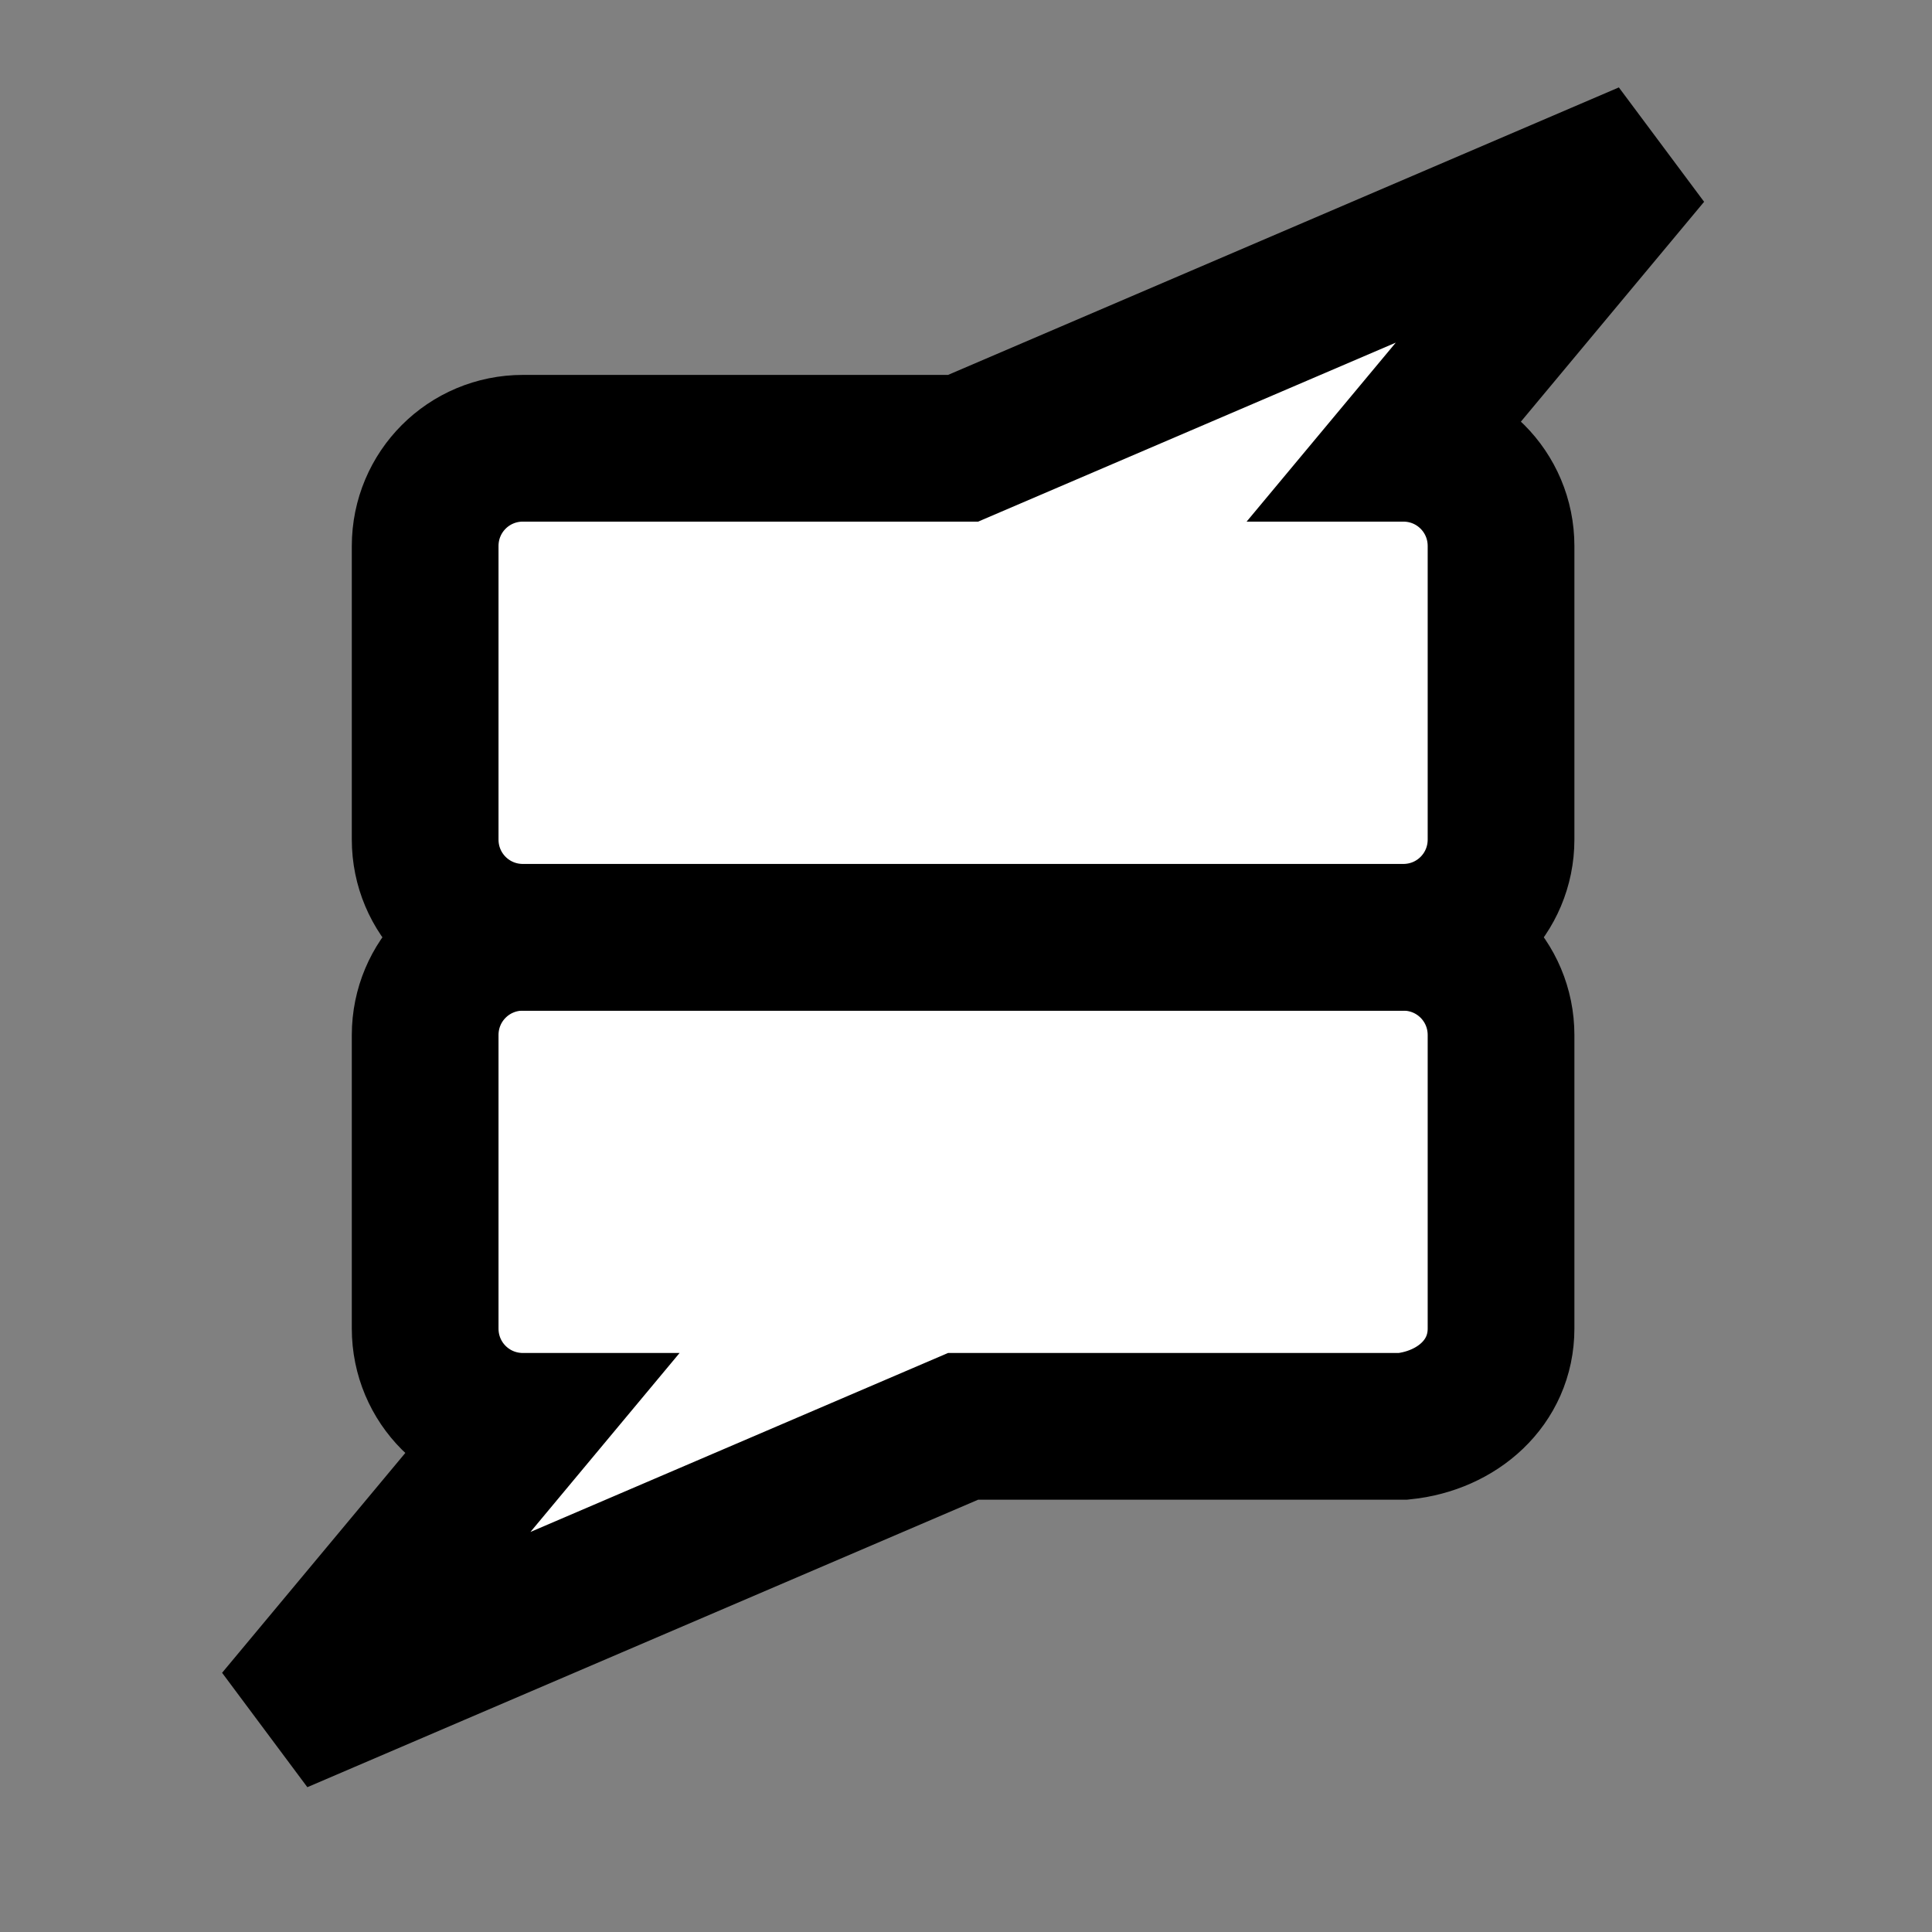 <?xml version="1.0" encoding="UTF-8" standalone="no"?>
<!-- Created with Inkscape (http://www.inkscape.org/) -->

<svg
   xmlns:dc="http://purl.org/dc/elements/1.1/"
   xmlns:cc="http://creativecommons.org/ns#"
   xmlns:rdf="http://www.w3.org/1999/02/22-rdf-syntax-ns#"
   xmlns:svg="http://www.w3.org/2000/svg"
   xmlns="http://www.w3.org/2000/svg"
   xmlns:sodipodi="http://sodipodi.sourceforge.net/DTD/sodipodi-0.dtd"
   xmlns:inkscape="http://www.inkscape.org/namespaces/inkscape"
   width="16"
   height="16"
   id="svg2"
   version="1.1"
   inkscape:version="0.48.2 r9819"
   sodipodi:docname="Icon.svg">
  <rect width="100%" height="100%" fill="#808080" stroke="none"/>
  <defs
     id="defs4" />
  <sodipodi:namedview
     id="base"
     pagecolor="#ffffff"
     bordercolor="#666666"
     borderopacity="1.0"
     inkscape:pageopacity="0.0"
     inkscape:pageshadow="2"
     inkscape:zoom="2.8284271"
     inkscape:cx="-113.03004"
     inkscape:cy="-24.007202"
     inkscape:document-units="px"
     inkscape:current-layer="layer1"
     showgrid="true"
     inkscape:window-width="1920"
     inkscape:window-height="1057"
     inkscape:window-x="-8"
     inkscape:window-y="-8"
     inkscape:window-maximized="1">
    <inkscape:grid
       type="xygrid"
       id="grid2985"
       empspacing="5"
       visible="true"
       enabled="true"
       snapvisiblegridlinesonly="true"
       spacingx="1px"
       spacingy="1px" />
  </sodipodi:namedview>
  <g
     inkscape:label="レイヤー 1"
     inkscape:groupmode="layer"
     id="layer1"
     transform="translate(0,-1036.362)">
    <g
       id="g3026"
       transform="matrix(0.081,0,0,0.081,0.281,966.983)"
       style="stroke-width:15;stroke-miterlimit:4;stroke-dasharray:none">
      <path
         sodipodi:nodetypes="cssssssscccc"
         inkscape:connector-curvature="0"
         id="rect2987"
         d="m 50,1002.362 c -5.54,0 -10,-4.46 -10,-10 l 0,-30 c 0,-5.54 4.46,-10 10,-10 l 90,0 c 5.54,0 10,4.46 10,10 l 0,30 c 0,5.54 -4.489,9.431 -10,10 l -22.5,0 -22.5,0 -70,30 z"
         style="color:#000000;fill:#ffffff;fill-opacity:1;fill-rule:nonzero;stroke:#000000;stroke-width:15;stroke-miterlimit:4;stroke-opacity:1;stroke-dasharray:none;marker:none;visibility:visible;display:inline;overflow:visible;enable-background:accumulate" />
      <path
         sodipodi:nodetypes="cssssssscccc"
         inkscape:connector-curvature="0"
         id="rect2987-7"
         d="m 140,902.362 c 5.54,0 10,4.46 10,10 l 0,30 c 0,5.54 -4.46,10 -10,10 l -90,0 c -5.54,0 -10,-4.46 -10,-10 l 0,-30 c 0,-5.54 4.46,-10 10,-10 l 22.5,0 22.5,0 70,-30 z"
         style="color:#000000;fill:#ffffff;fill-opacity:1;fill-rule:nonzero;stroke:#000000;stroke-width:15;stroke-miterlimit:4;stroke-opacity:1;stroke-dasharray:none;marker:none;visibility:visible;display:inline;overflow:visible;enable-background:accumulate" />
    </g>
  </g>
</svg>

